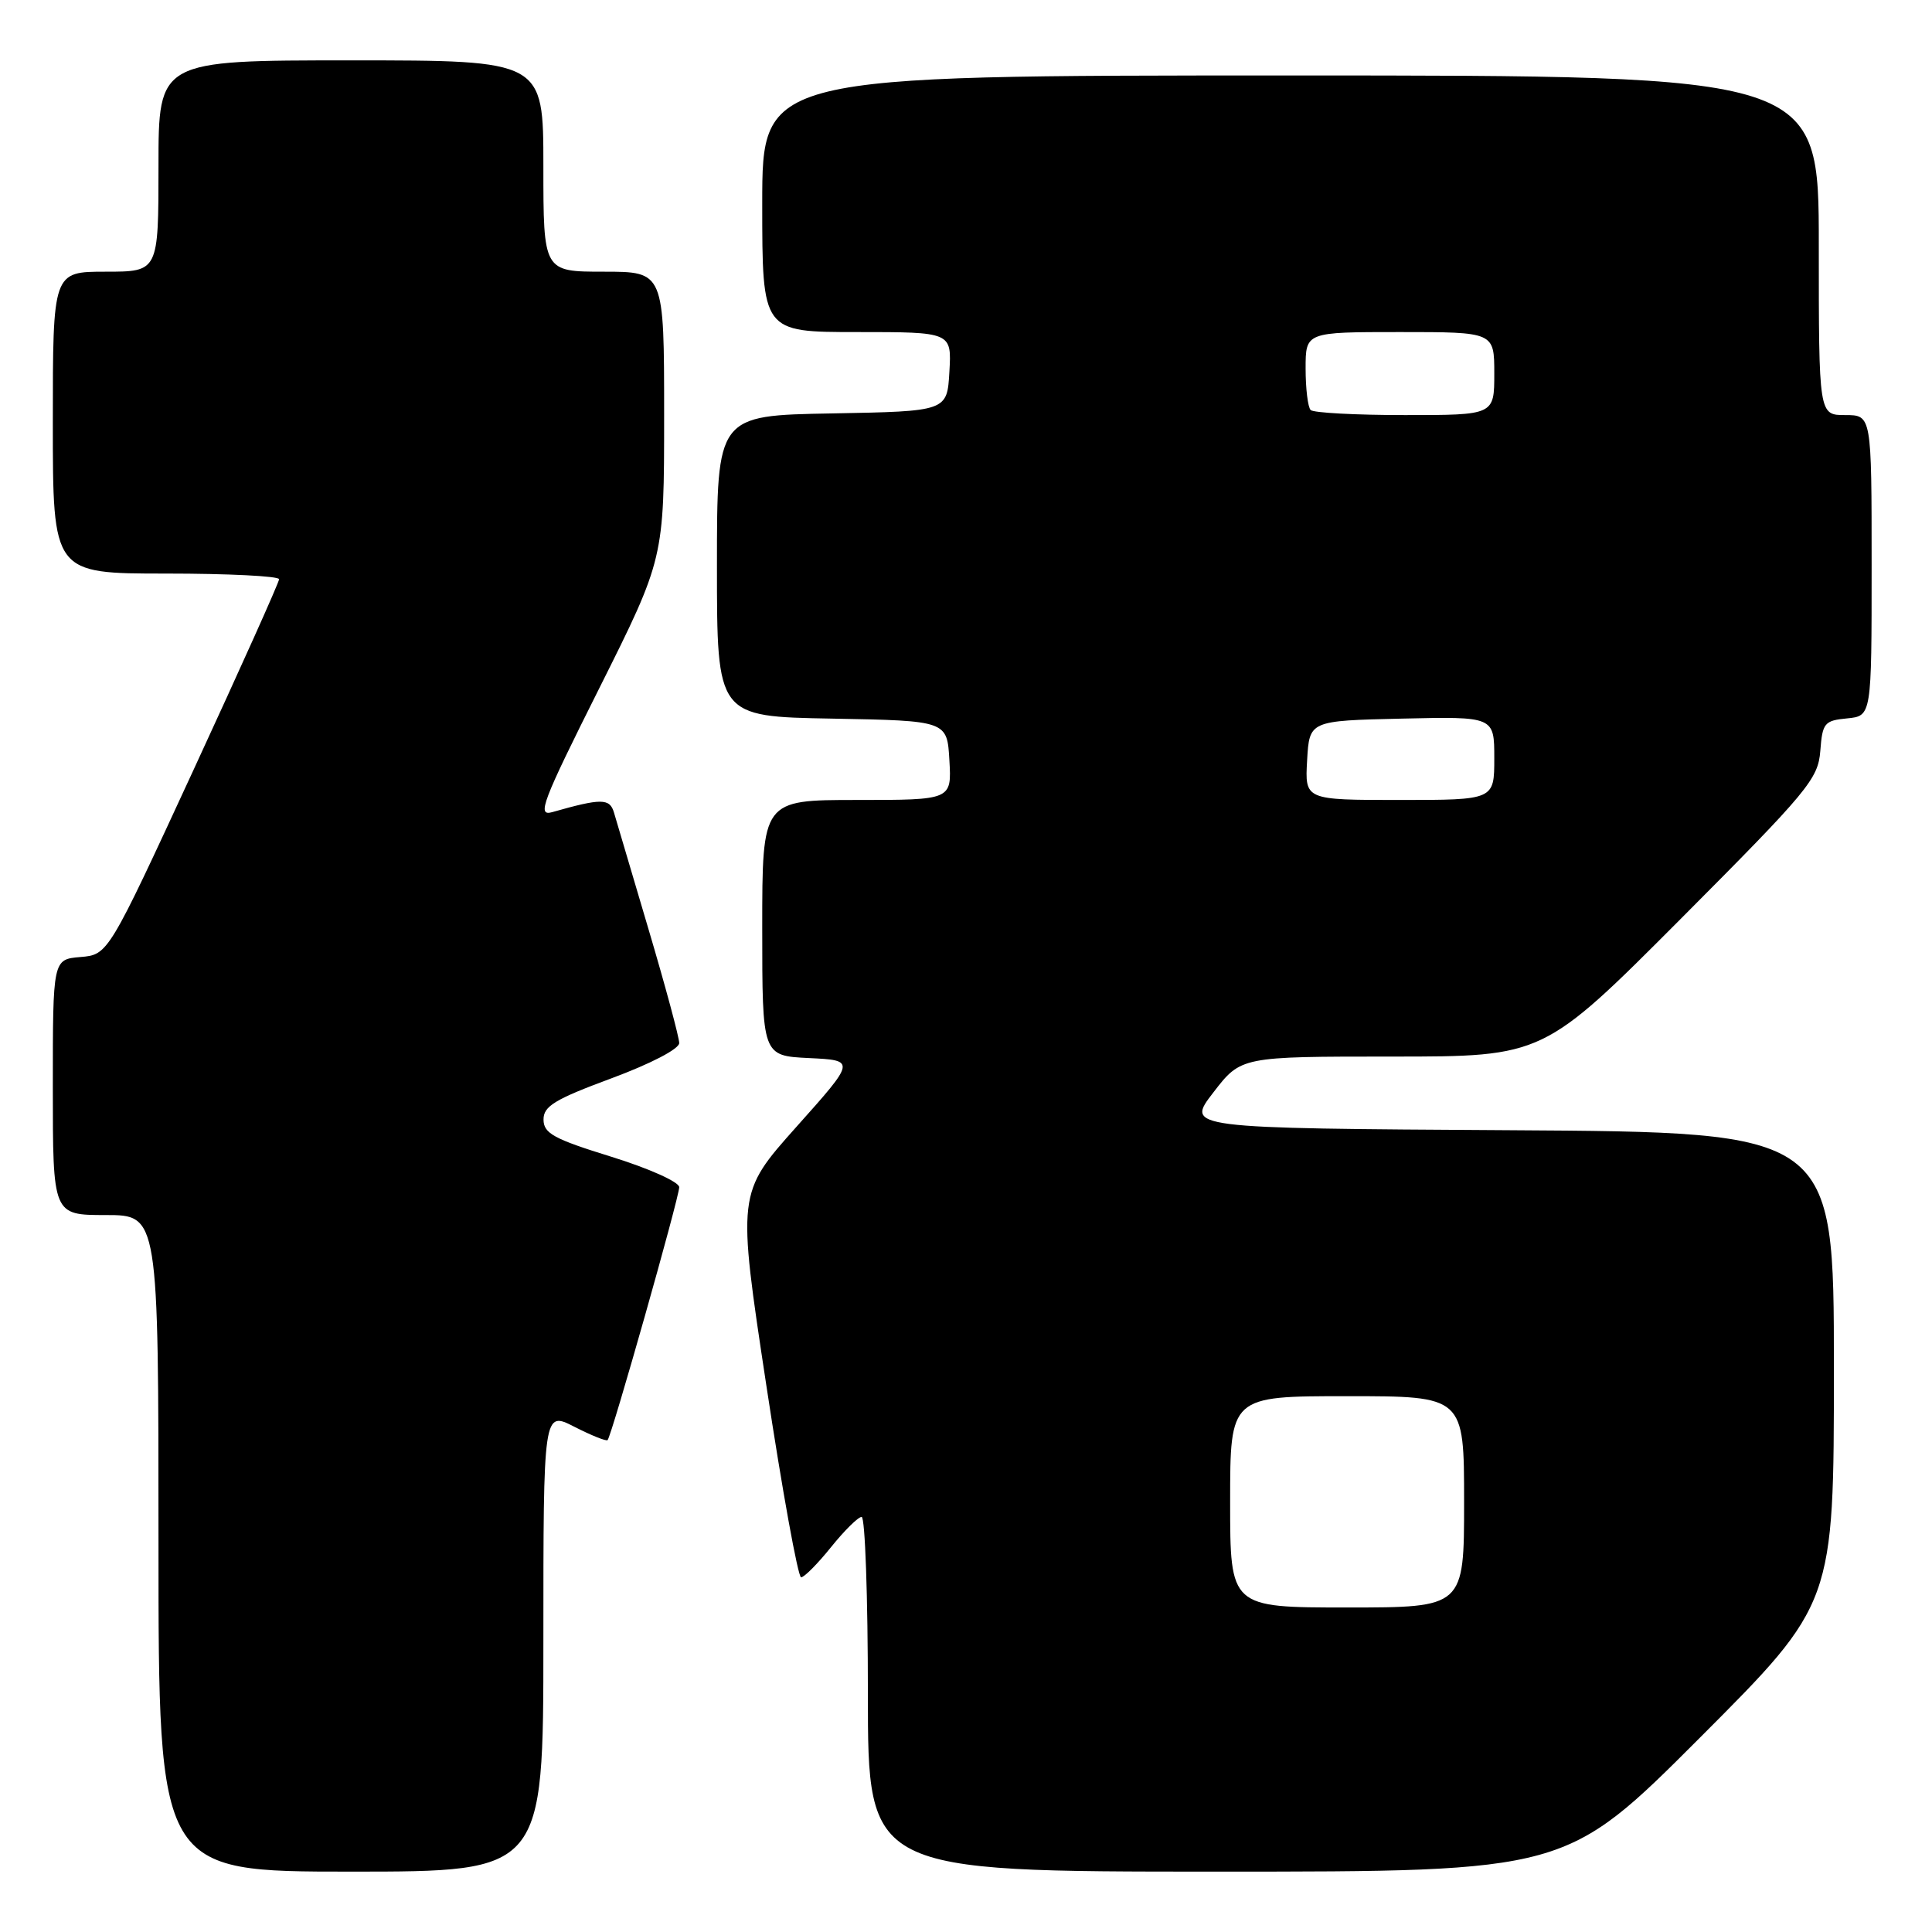 <?xml version="1.0" encoding="UTF-8" standalone="no"?>
<!DOCTYPE svg PUBLIC "-//W3C//DTD SVG 1.1//EN" "http://www.w3.org/Graphics/SVG/1.1/DTD/svg11.dtd" >
<svg xmlns="http://www.w3.org/2000/svg" xmlns:xlink="http://www.w3.org/1999/xlink" version="1.1" viewBox="0 0 256 256">
 <g >
 <path fill="currentColor"
d=" M 72.00 217.48 C 72.00 186.96 72.00 186.96 76.10 189.05 C 78.35 190.20 80.34 191.00 80.51 190.82 C 81.04 190.29 90.00 158.64 90.00 157.31 C 90.00 156.62 86.01 154.83 81.02 153.28 C 73.39 150.92 72.03 150.18 72.02 148.36 C 72.00 146.58 73.50 145.67 81.00 142.89 C 86.21 140.96 90.00 138.99 90.00 138.21 C 90.00 137.48 88.18 130.71 85.95 123.19 C 83.72 115.66 81.65 108.67 81.35 107.65 C 80.79 105.77 79.68 105.76 73.18 107.61 C 71.11 108.20 71.80 106.38 79.43 91.15 C 88.00 74.02 88.00 74.02 88.00 55.01 C 88.00 36.00 88.00 36.00 80.00 36.00 C 72.00 36.00 72.00 36.00 72.00 22.00 C 72.00 8.00 72.00 8.00 46.50 8.00 C 21.00 8.00 21.00 8.00 21.00 22.00 C 21.00 36.00 21.00 36.00 14.00 36.00 C 7.00 36.00 7.00 36.00 7.00 56.00 C 7.00 76.00 7.00 76.00 22.00 76.00 C 30.25 76.00 36.99 76.34 36.98 76.75 C 36.98 77.16 31.87 88.53 25.65 102.00 C 14.33 126.50 14.33 126.50 10.66 126.81 C 7.00 127.12 7.00 127.12 7.00 144.06 C 7.00 161.00 7.00 161.00 14.00 161.00 C 21.00 161.00 21.00 161.00 21.00 204.50 C 21.00 248.00 21.00 248.00 46.50 248.00 C 72.00 248.00 72.00 248.00 72.00 217.48 Z  M 225.26 230.24 C 243.00 212.48 243.00 212.48 243.00 181.25 C 243.00 150.02 243.00 150.02 200.06 149.76 C 157.11 149.50 157.11 149.50 160.78 144.75 C 164.44 140.00 164.44 140.00 184.48 140.00 C 204.52 140.00 204.52 140.00 222.71 121.75 C 239.61 104.79 240.91 103.22 241.20 99.50 C 241.48 95.79 241.74 95.48 244.75 95.19 C 248.00 94.87 248.00 94.87 248.00 74.94 C 248.00 55.00 248.00 55.00 244.50 55.00 C 241.00 55.00 241.00 55.00 241.00 32.50 C 241.00 10.00 241.00 10.00 171.00 10.00 C 101.00 10.00 101.00 10.00 101.00 27.00 C 101.00 44.00 101.00 44.00 113.55 44.00 C 126.10 44.00 126.10 44.00 125.80 49.25 C 125.50 54.50 125.50 54.50 110.25 54.78 C 95.00 55.05 95.00 55.05 95.00 75.00 C 95.00 94.95 95.00 94.95 110.25 95.22 C 125.50 95.50 125.50 95.50 125.80 100.75 C 126.10 106.00 126.10 106.00 113.55 106.00 C 101.00 106.00 101.00 106.00 101.00 122.95 C 101.00 139.90 101.00 139.90 107.20 140.20 C 113.40 140.50 113.40 140.50 105.54 149.30 C 97.68 158.11 97.68 158.11 101.54 183.55 C 103.66 197.55 105.74 209.00 106.15 209.00 C 106.57 209.00 108.35 207.20 110.12 205.00 C 111.89 202.80 113.71 201.00 114.17 201.00 C 114.63 201.00 115.00 211.57 115.00 224.50 C 115.00 248.00 115.00 248.00 161.26 248.00 C 207.52 248.00 207.52 248.00 225.26 230.24 Z  M 163.00 199.00 C 163.00 185.00 163.00 185.00 178.50 185.00 C 194.00 185.00 194.00 185.00 194.00 199.00 C 194.00 213.00 194.00 213.00 178.50 213.00 C 163.00 213.00 163.00 213.00 163.00 199.00 Z  M 173.20 100.75 C 173.50 95.50 173.50 95.50 185.75 95.22 C 198.00 94.94 198.00 94.94 198.00 100.47 C 198.00 106.00 198.00 106.00 185.45 106.00 C 172.90 106.00 172.90 106.00 173.20 100.75 Z  M 173.67 54.33 C 173.30 53.97 173.00 51.49 173.00 48.83 C 173.00 44.00 173.00 44.00 185.50 44.00 C 198.00 44.00 198.00 44.00 198.00 49.50 C 198.00 55.00 198.00 55.00 186.17 55.00 C 179.66 55.00 174.03 54.70 173.67 54.33 Z "/>
</g>
</svg>